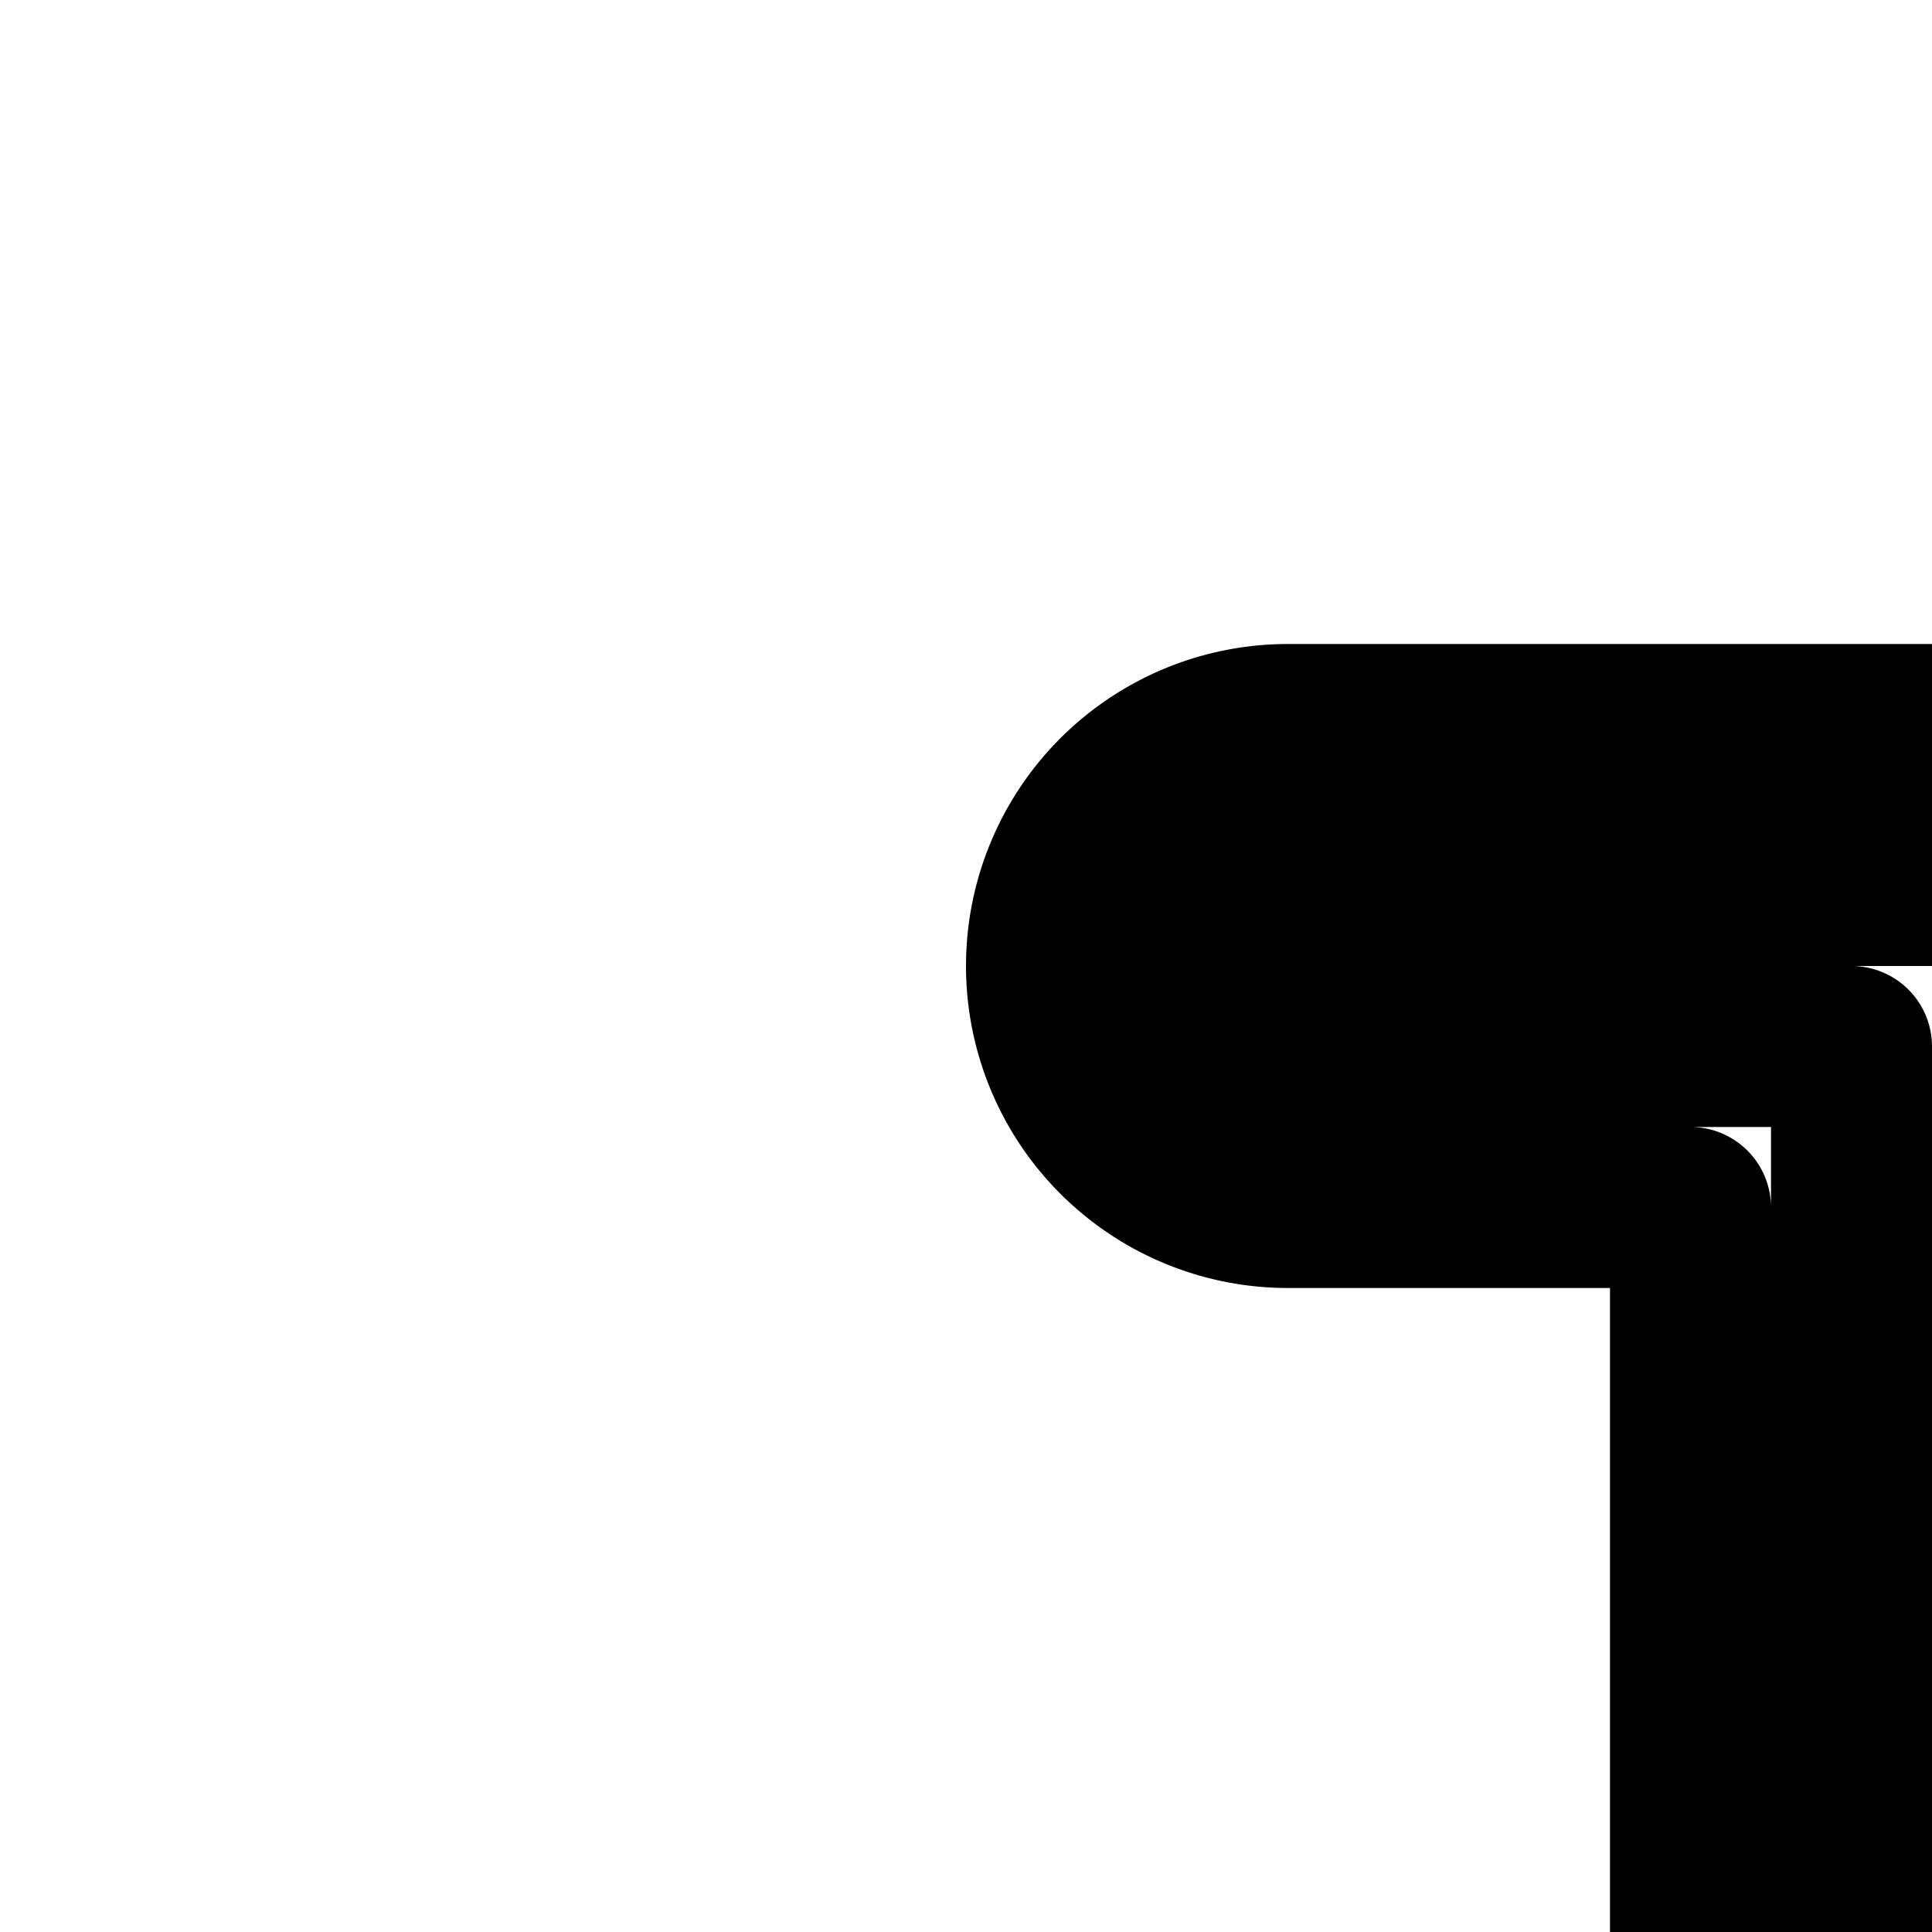 <svg
  xmlns="http://www.w3.org/2000/svg"
  width="24"
  height="24"
  viewBox="0 0 24 24"
  fill="none"
  stroke="currentColor"
  stroke-width="2"
  stroke-linecap="round"
  stroke-linejoin="round"
>
  <path
    fill-rule="evenodd"
    d="M13 12a3 3 0 0 1 3-3h16a3 3 0 1 1 0 6h-5v21a3 3 0 1 1-6 0V15h-5a3 3 0 0 1-3-3m3-1a1 1 0 1 0 0 2h7v23a1 1 0 1 0 2 0V13h7a1 1 0 1 0 0-2z"
    clip-rule="evenodd"
  />
</svg>
